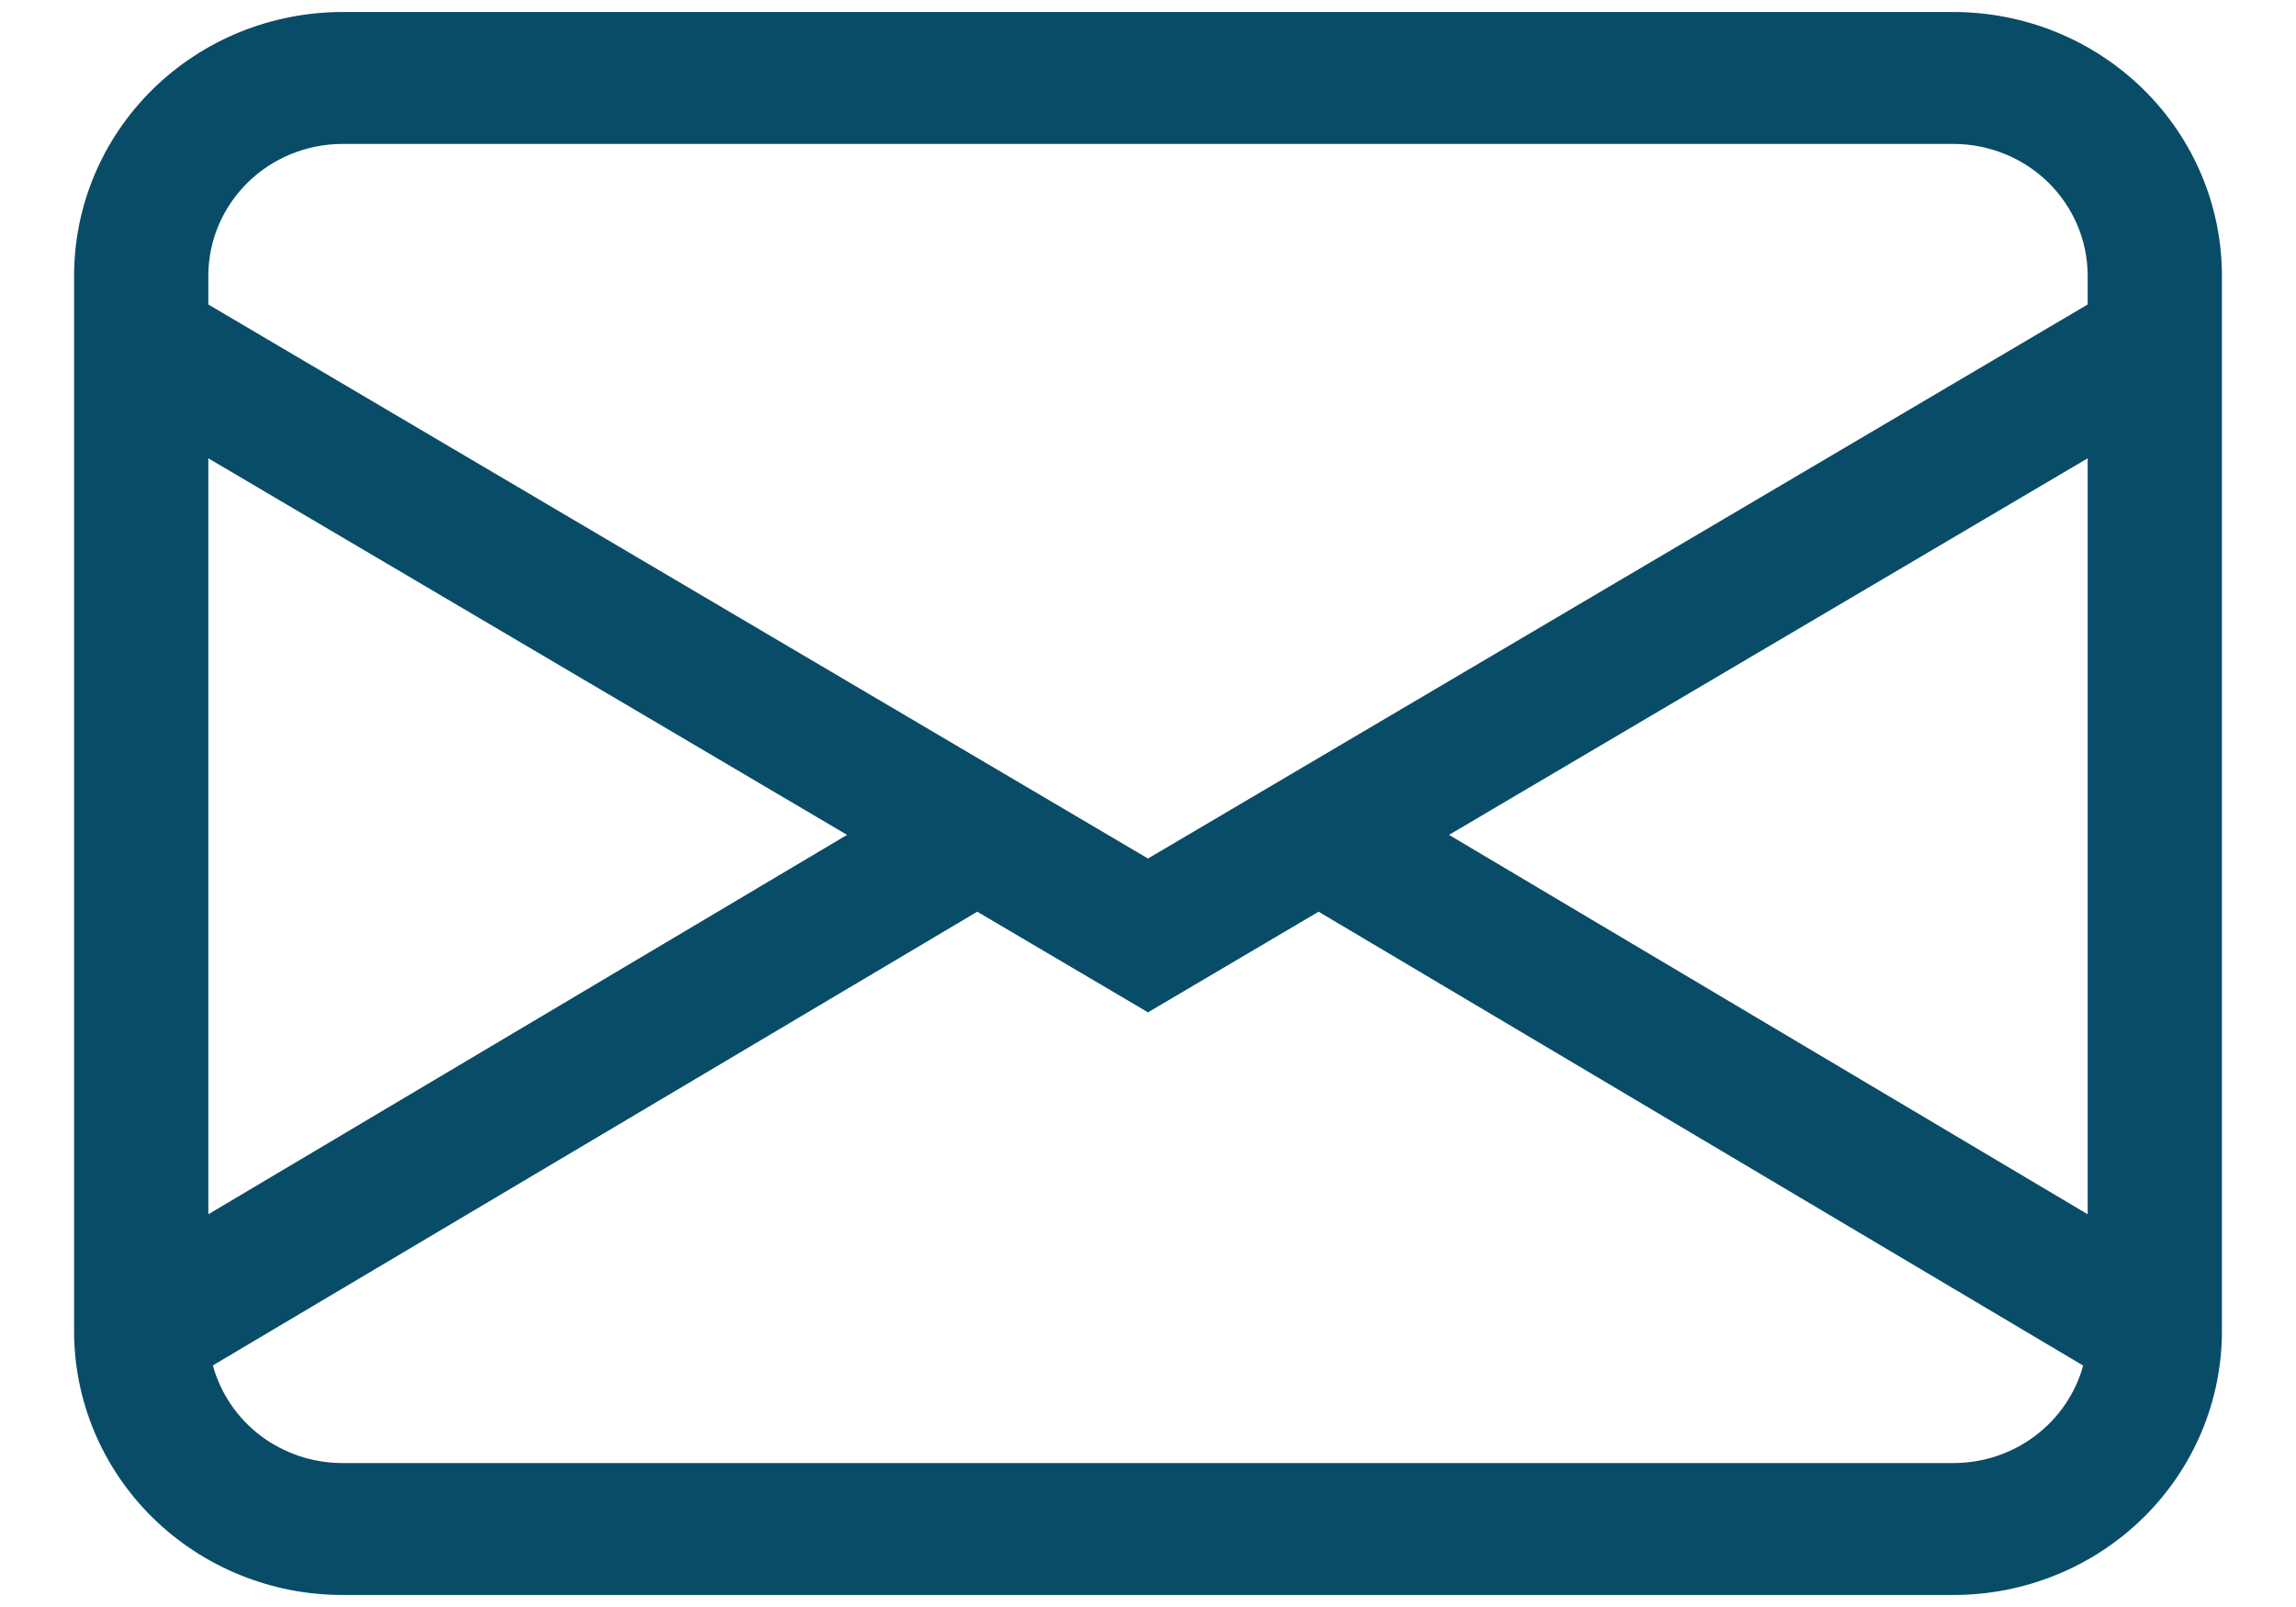 <svg width="30" height="21" viewBox="0 0 30 21" fill="none" xmlns="http://www.w3.org/2000/svg">
<path d="M0.968 3.605C0.968 2.69 1.337 1.814 1.995 1.167C2.653 0.52 3.545 0.157 4.476 0.157H25.524C26.455 0.157 27.347 0.52 28.005 1.167C28.663 1.814 29.032 2.69 29.032 3.605V17.395C29.032 18.309 28.663 19.186 28.005 19.833C27.347 20.48 26.455 20.843 25.524 20.843H4.476C3.545 20.843 2.653 20.48 1.995 19.833C1.337 19.186 0.968 18.309 0.968 17.395V3.605ZM4.476 1.881C4.011 1.881 3.564 2.063 3.236 2.386C2.907 2.709 2.722 3.148 2.722 3.605V3.979L15 11.219L27.278 3.979V3.605C27.278 3.148 27.093 2.709 26.765 2.386C26.436 2.063 25.989 1.881 25.524 1.881H4.476ZM27.278 5.989L18.933 10.91L27.278 15.868V5.991V5.989ZM27.219 17.845L17.229 11.914L15 13.229L12.769 11.914L2.781 17.843C2.882 18.209 3.102 18.533 3.408 18.764C3.715 18.994 4.09 19.119 4.476 19.119H25.524C25.91 19.119 26.285 18.994 26.591 18.764C26.897 18.534 27.118 18.211 27.219 17.845V17.845ZM2.722 15.868L11.068 10.91L2.722 5.989V15.866V15.868Z" fill="#094C68"/>
</svg>
